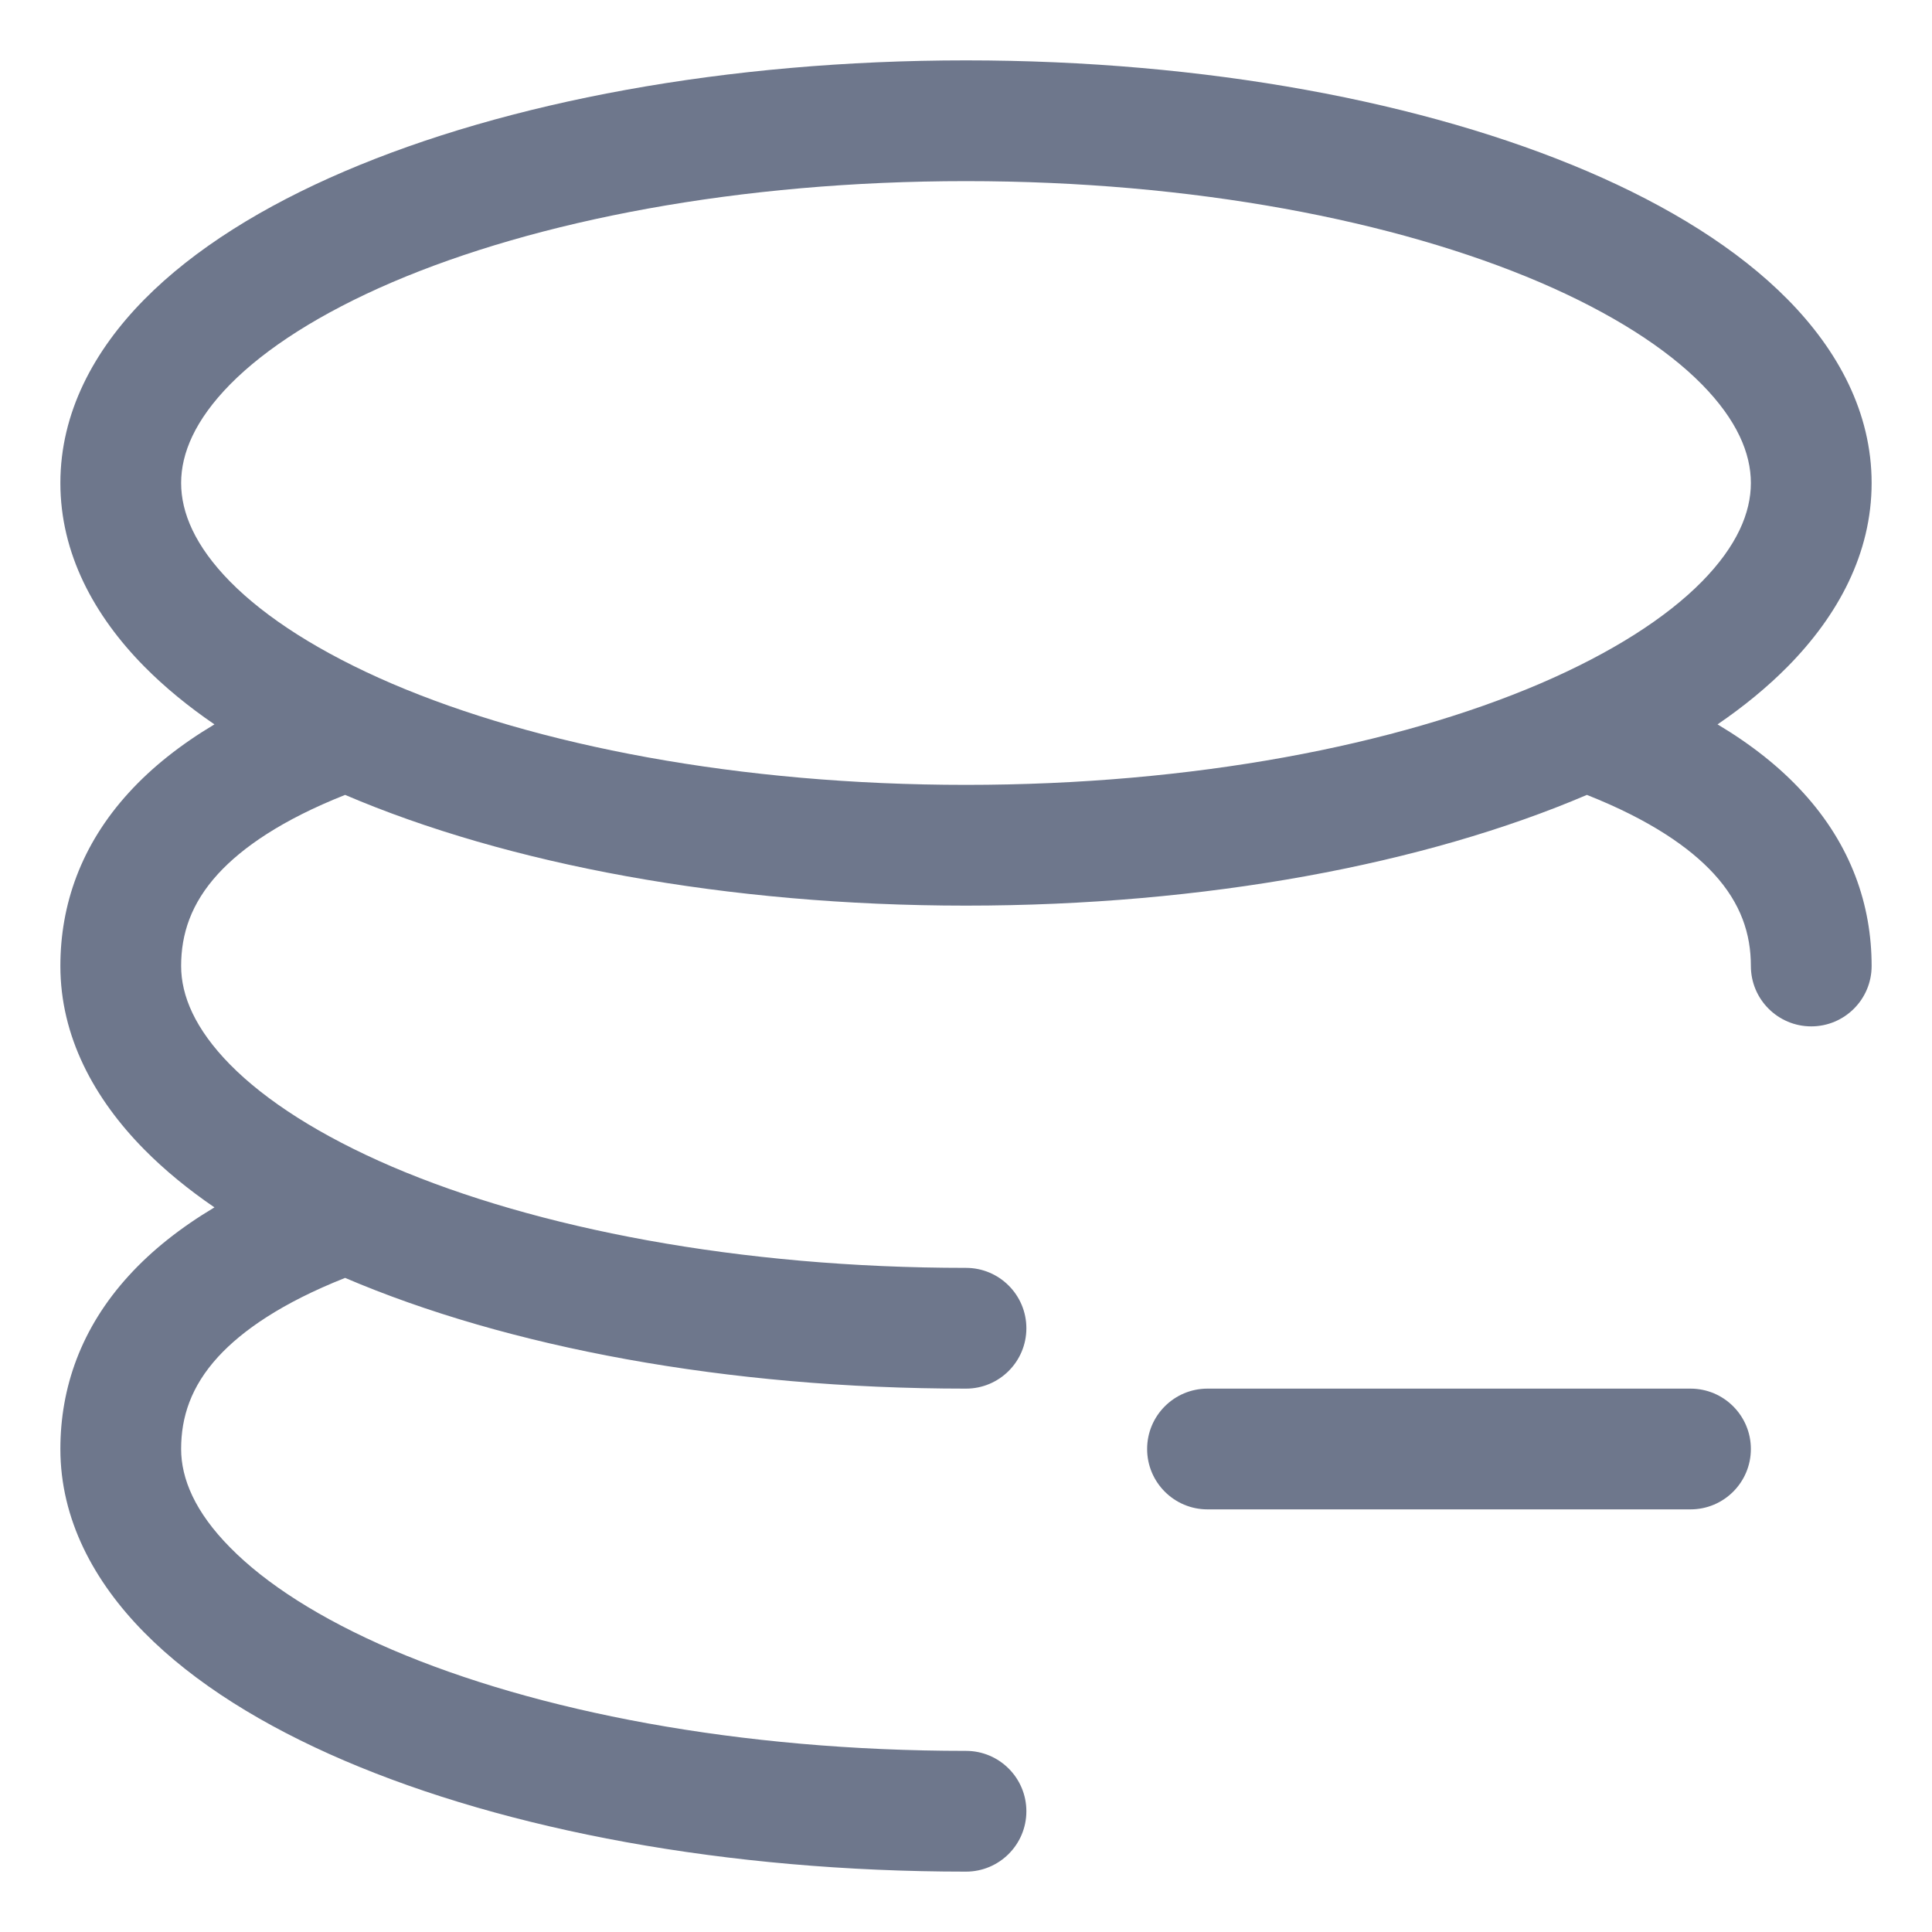 <svg width="16" height="16" viewBox="0 0 16 16" fill="none" xmlns="http://www.w3.org/2000/svg">
<g clip-path="url(#clip0_414_11657)">
<path fill-rule="evenodd" clip-rule="evenodd" d="M1.5 4C1.5 3.755 1.614 3.48 1.906 3.183C2.2 2.885 2.651 2.594 3.247 2.338C4.438 1.828 6.118 1.5 8 1.5C9.882 1.5 11.562 1.828 12.753 2.338C13.349 2.594 13.8 2.885 14.094 3.183C14.386 3.48 14.5 3.755 14.5 4C14.5 4.245 14.386 4.52 14.094 4.817C13.8 5.115 13.349 5.406 12.753 5.662C11.562 6.172 9.882 6.5 8 6.5C6.118 6.5 4.438 6.172 3.247 5.662C2.651 5.406 2.2 5.115 1.906 4.817C1.614 4.52 1.5 4.245 1.5 4ZM8 0.5C6.016 0.5 4.196 0.844 2.853 1.419C2.183 1.706 1.608 2.061 1.194 2.481C0.778 2.903 0.5 3.417 0.5 4C0.5 4.583 0.778 5.097 1.194 5.519C1.363 5.69 1.558 5.85 1.776 5.999C1.493 6.168 1.258 6.355 1.069 6.562C0.669 6.999 0.5 7.495 0.5 8C0.5 8.583 0.778 9.097 1.194 9.519C1.363 9.69 1.558 9.85 1.776 9.999C1.493 10.168 1.258 10.355 1.069 10.562C0.669 10.999 0.5 11.495 0.5 12C0.5 12.583 0.778 13.097 1.194 13.519C1.608 13.939 2.183 14.294 2.853 14.581C4.196 15.156 6.016 15.5 8 15.5C8.276 15.5 8.5 15.276 8.5 15C8.5 14.724 8.276 14.5 8 14.5C6.118 14.5 4.438 14.172 3.247 13.662C2.651 13.406 2.2 13.115 1.906 12.816C1.614 12.521 1.5 12.245 1.5 12C1.5 11.736 1.581 11.483 1.806 11.237C2.006 11.019 2.335 10.79 2.858 10.583C4.201 11.157 6.018 11.5 8 11.5C8.276 11.5 8.5 11.276 8.5 11C8.5 10.724 8.276 10.5 8 10.5C6.118 10.5 4.438 10.172 3.247 9.662C2.651 9.406 2.2 9.115 1.906 8.817C1.614 8.52 1.5 8.245 1.5 8C1.5 7.736 1.581 7.483 1.806 7.237C2.006 7.019 2.335 6.79 2.858 6.583C4.201 7.157 6.018 7.5 8 7.5C9.982 7.5 11.799 7.157 13.142 6.583C13.665 6.79 13.994 7.019 14.194 7.237C14.419 7.483 14.5 7.736 14.5 8C14.5 8.276 14.724 8.5 15 8.5C15.276 8.5 15.5 8.276 15.5 8C15.5 7.495 15.331 6.999 14.931 6.562C14.742 6.355 14.507 6.168 14.224 5.999C14.442 5.85 14.637 5.69 14.806 5.519C15.222 5.097 15.5 4.583 15.5 4C15.5 3.417 15.222 2.903 14.806 2.481C14.392 2.061 13.817 1.706 13.147 1.419C11.804 0.844 9.984 0.5 8 0.5ZM10 11.5C9.724 11.5 9.5 11.724 9.5 12C9.5 12.276 9.724 12.5 10 12.5H14C14.276 12.5 14.5 12.276 14.5 12C14.5 11.724 14.276 11.5 14 11.5H10Z" fill="#6E778C"/>
</g>
<defs>
<clipPath id="clip0_414_11657">
<rect width="16" height="16" fill="white"/>
</clipPath>
</defs>
</svg>
